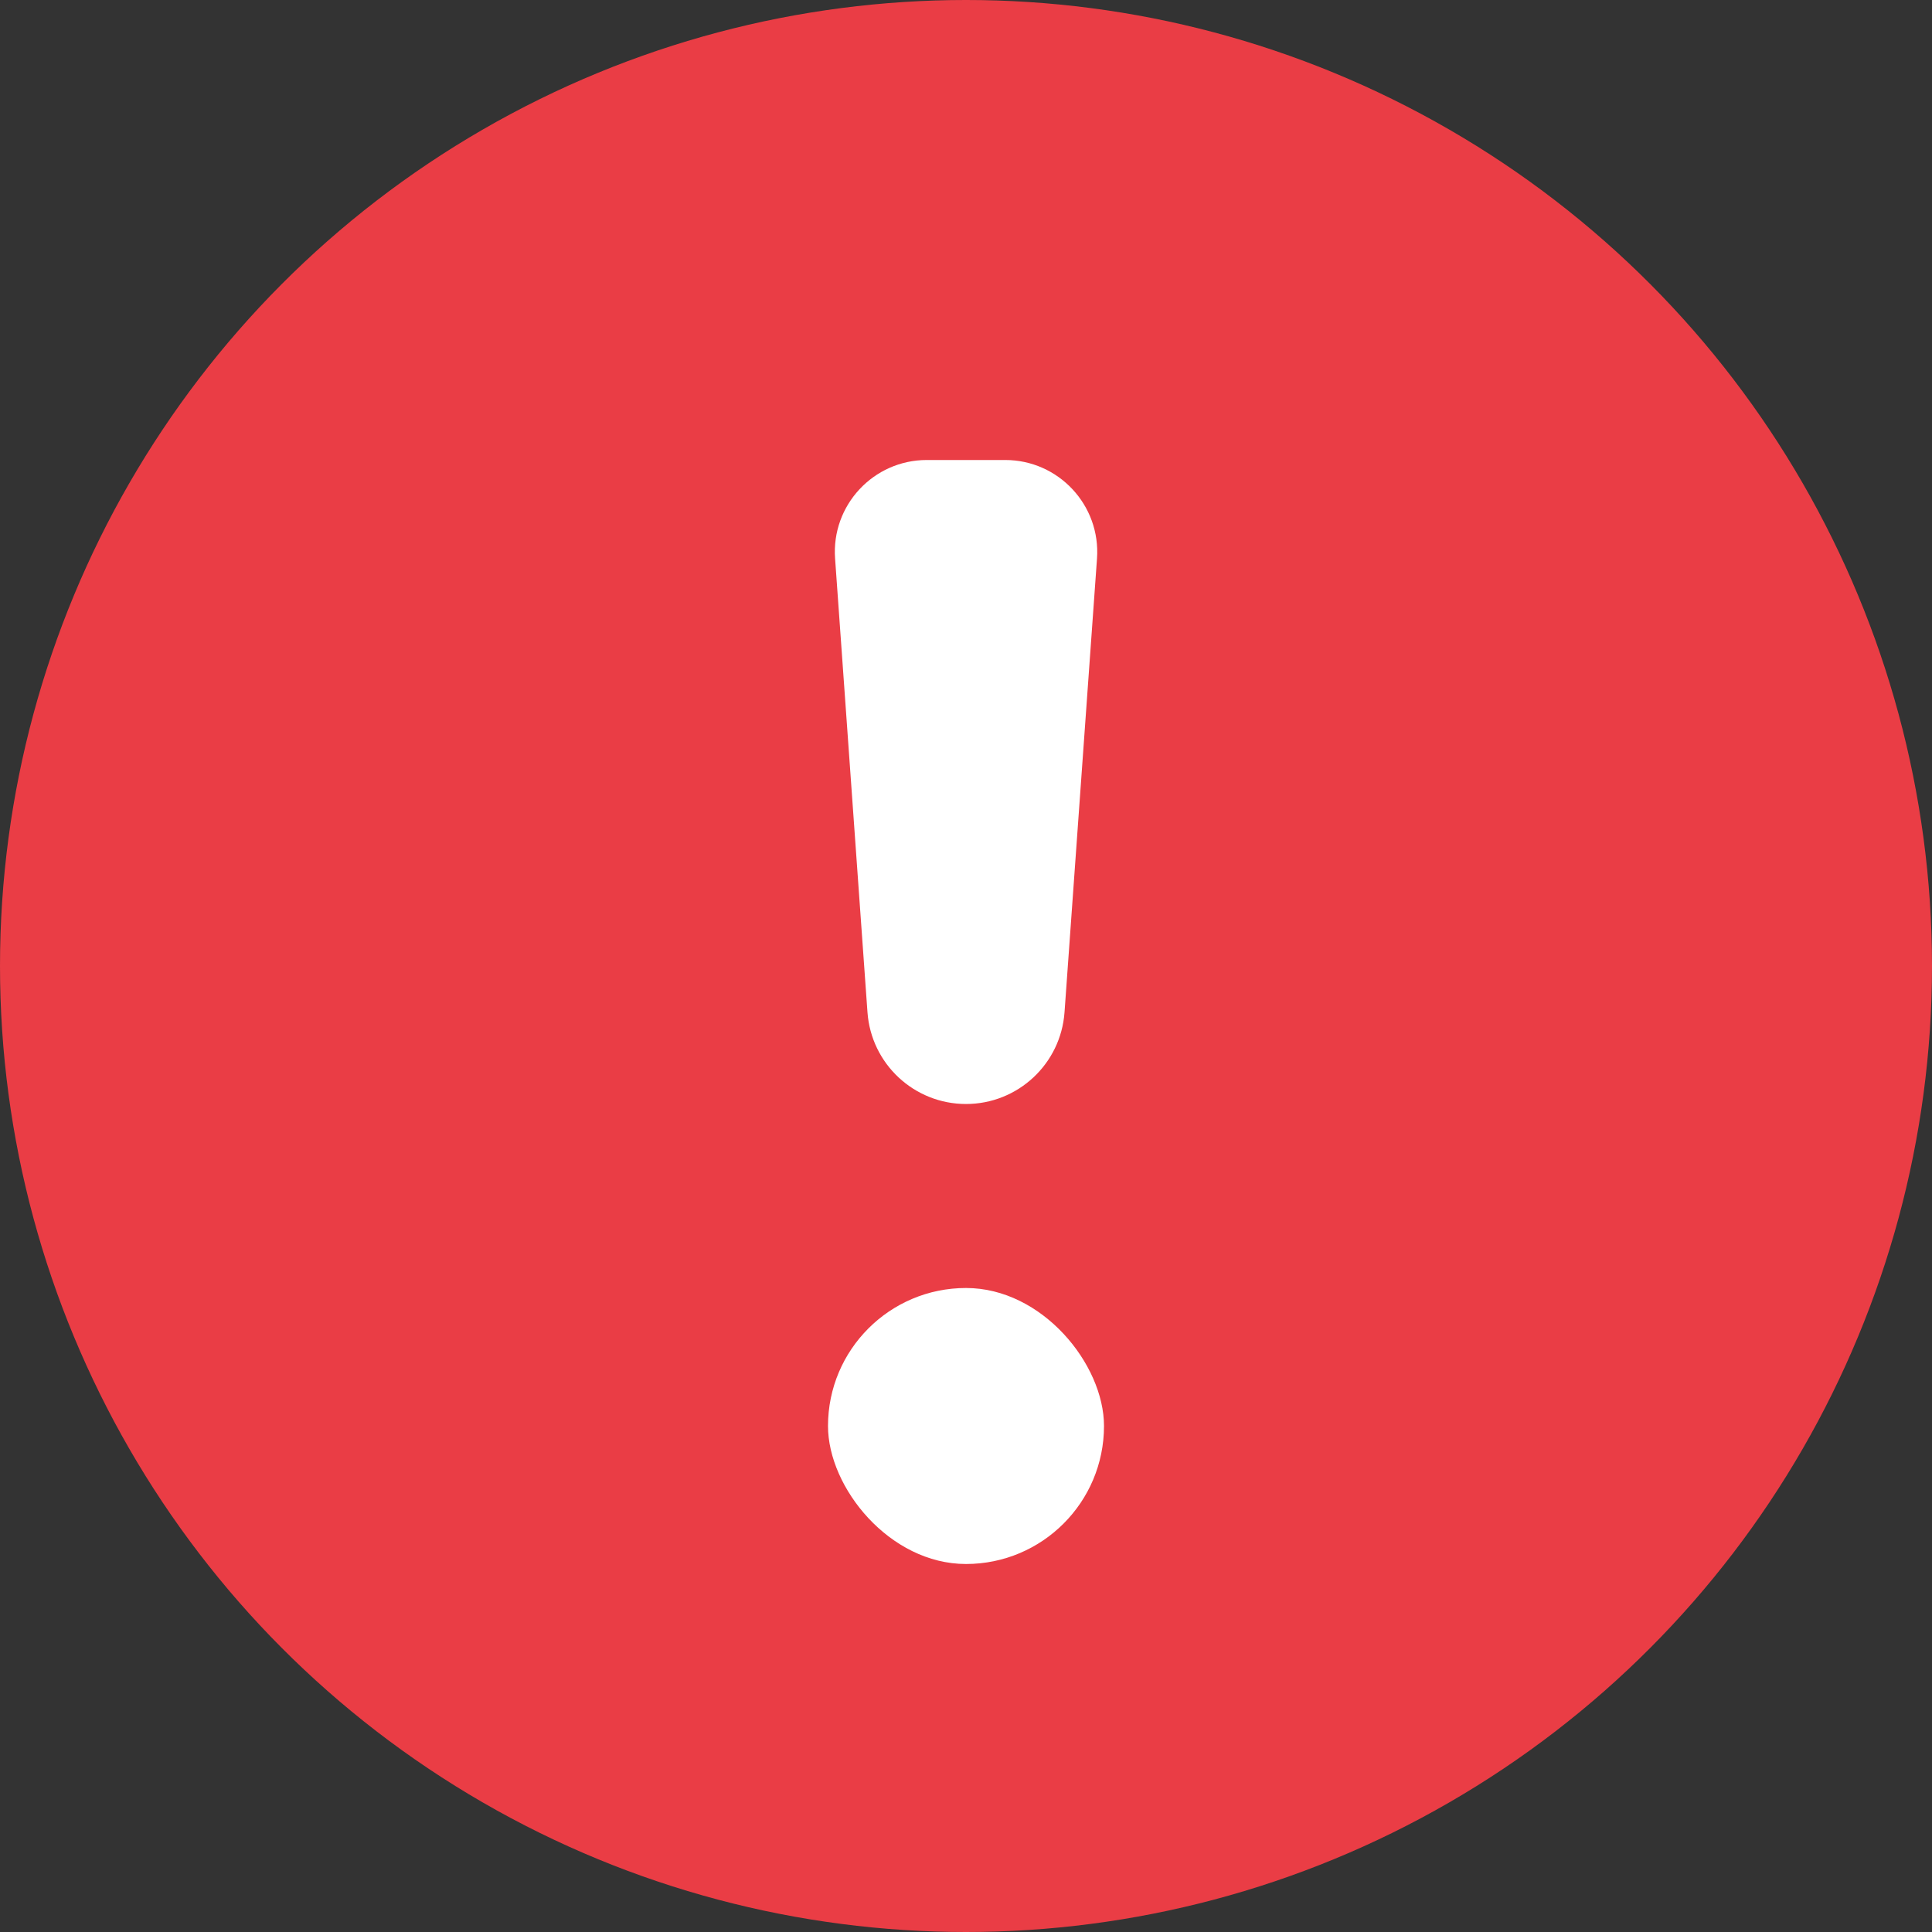 <svg width="21" height="21" viewBox="0 0 21 21" fill="none" xmlns="http://www.w3.org/2000/svg">
<rect x="0" y="0" width="21" height="21" fill="#333333" stroke="none"/>
<circle cx="10.5" cy="10.5" r="10.5" fill="#EA3D45"/>
<path d="M9.077 6.071C9.035 5.492 9.494 5 10.074 5H10.926C11.506 5 11.965 5.492 11.924 6.071L11.571 11.002C11.531 11.565 11.063 12 10.5 12C9.937 12 9.469 11.565 9.429 11.002L9.077 6.071Z" fill="white"/>
<rect x="9" y="14" width="3" height="3" rx="1.5" fill="white"/>
</svg>
